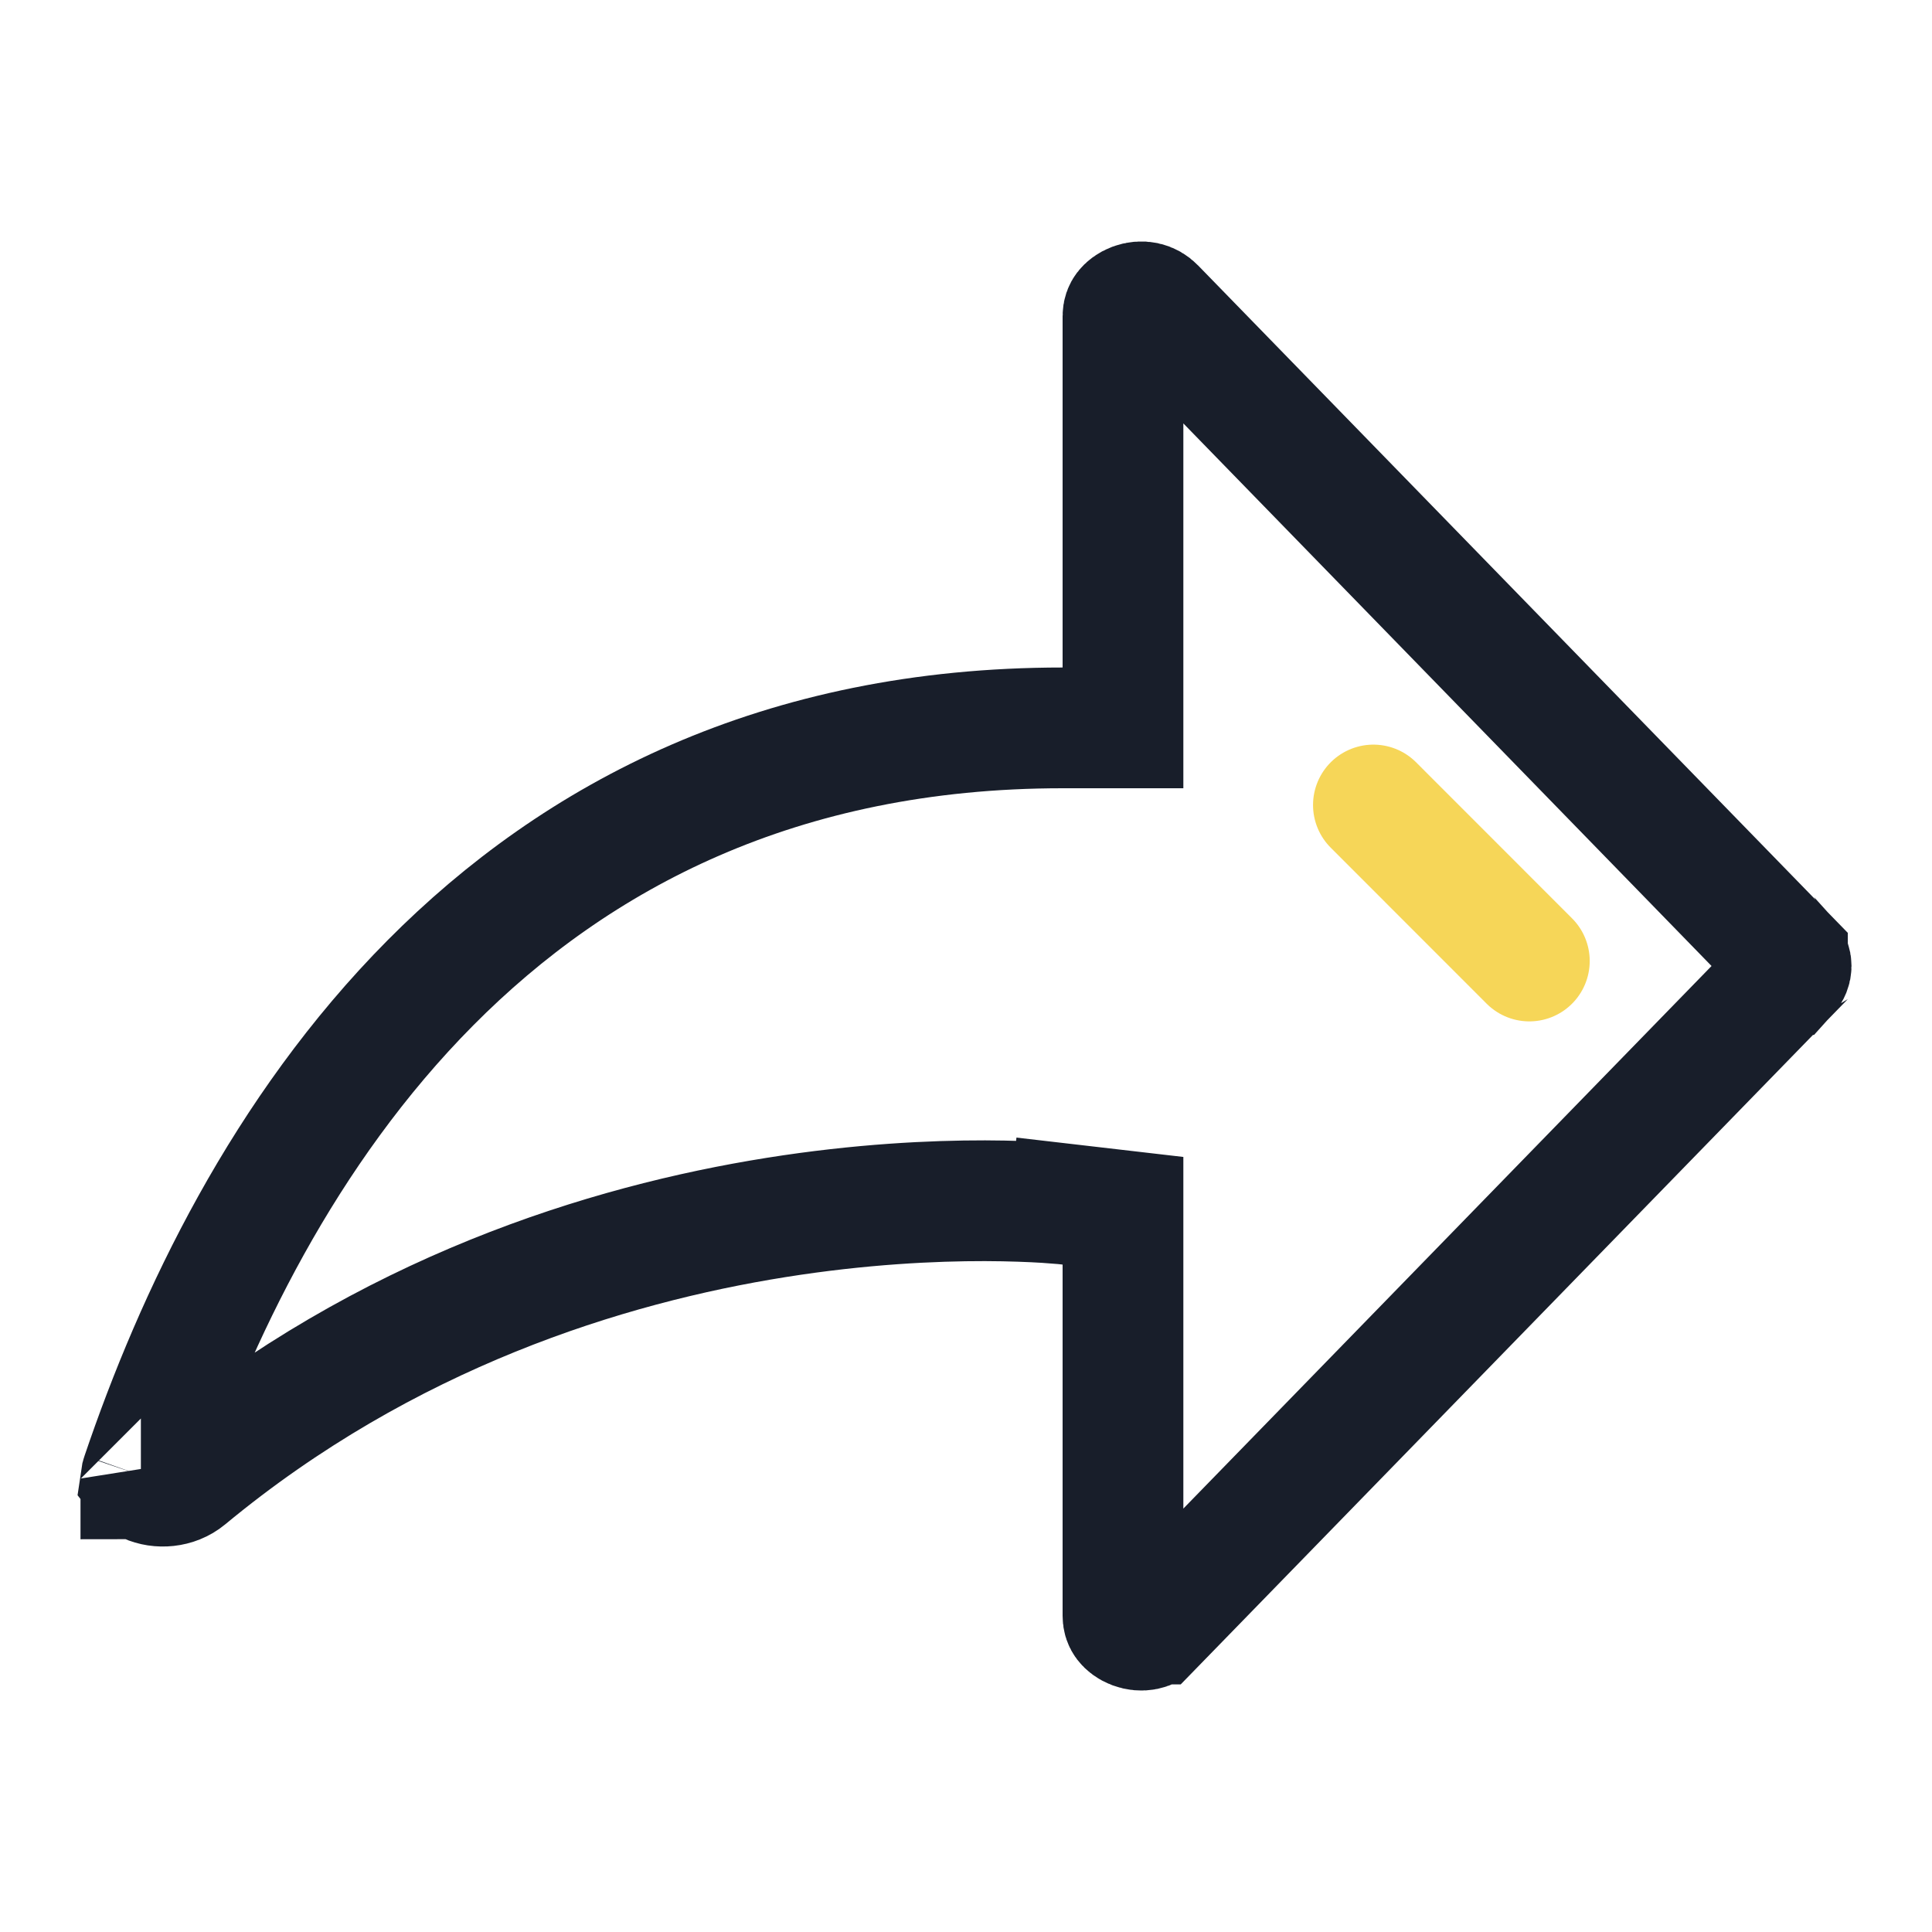<svg width="24" height="24" viewBox="0 0 24 24" fill="none" xmlns="http://www.w3.org/2000/svg">
<path d="M14.347 3.822L14.347 3.822L14.351 3.826L22.204 11.893C22.204 11.893 22.204 11.894 22.205 11.894C22.238 11.93 22.25 11.967 22.25 12C22.25 12.033 22.238 12.07 22.205 12.106C22.204 12.106 22.204 12.107 22.204 12.107L14.351 20.174L14.35 20.174L14.347 20.178C14.28 20.248 14.183 20.27 14.08 20.232C14.03 20.213 13.996 20.185 13.977 20.16C13.962 20.14 13.95 20.114 13.95 20.071V15.709V15.04L13.286 14.963L13.2 15.709C13.286 14.963 13.286 14.963 13.285 14.963L13.285 14.963L13.283 14.963L13.277 14.963L13.26 14.961C13.246 14.959 13.227 14.957 13.202 14.955C13.153 14.951 13.082 14.945 12.993 14.939C12.813 14.928 12.557 14.917 12.236 14.916C11.595 14.915 10.694 14.956 9.64 15.124C7.537 15.459 4.798 16.305 2.32 18.358C2.179 18.475 1.977 18.488 1.83 18.421C1.779 18.397 1.757 18.374 1.75 18.365C1.751 18.358 1.753 18.347 1.759 18.33C3.091 14.393 6.179 9.042 13.2 9.042H13.95V8.292V3.929C13.95 3.886 13.962 3.86 13.977 3.84C13.996 3.815 14.03 3.787 14.08 3.768C14.183 3.73 14.28 3.752 14.347 3.822ZM1.75 18.371C1.75 18.371 1.75 18.37 1.75 18.367C1.751 18.37 1.751 18.371 1.75 18.371Z" stroke="#181E2A" stroke-width="1.5"/>
<line x1="17.061" y1="10" x2="18.998" y2="11.938" stroke="#F6D658" stroke-width="1.5" stroke-linecap="round"/>
</svg>
